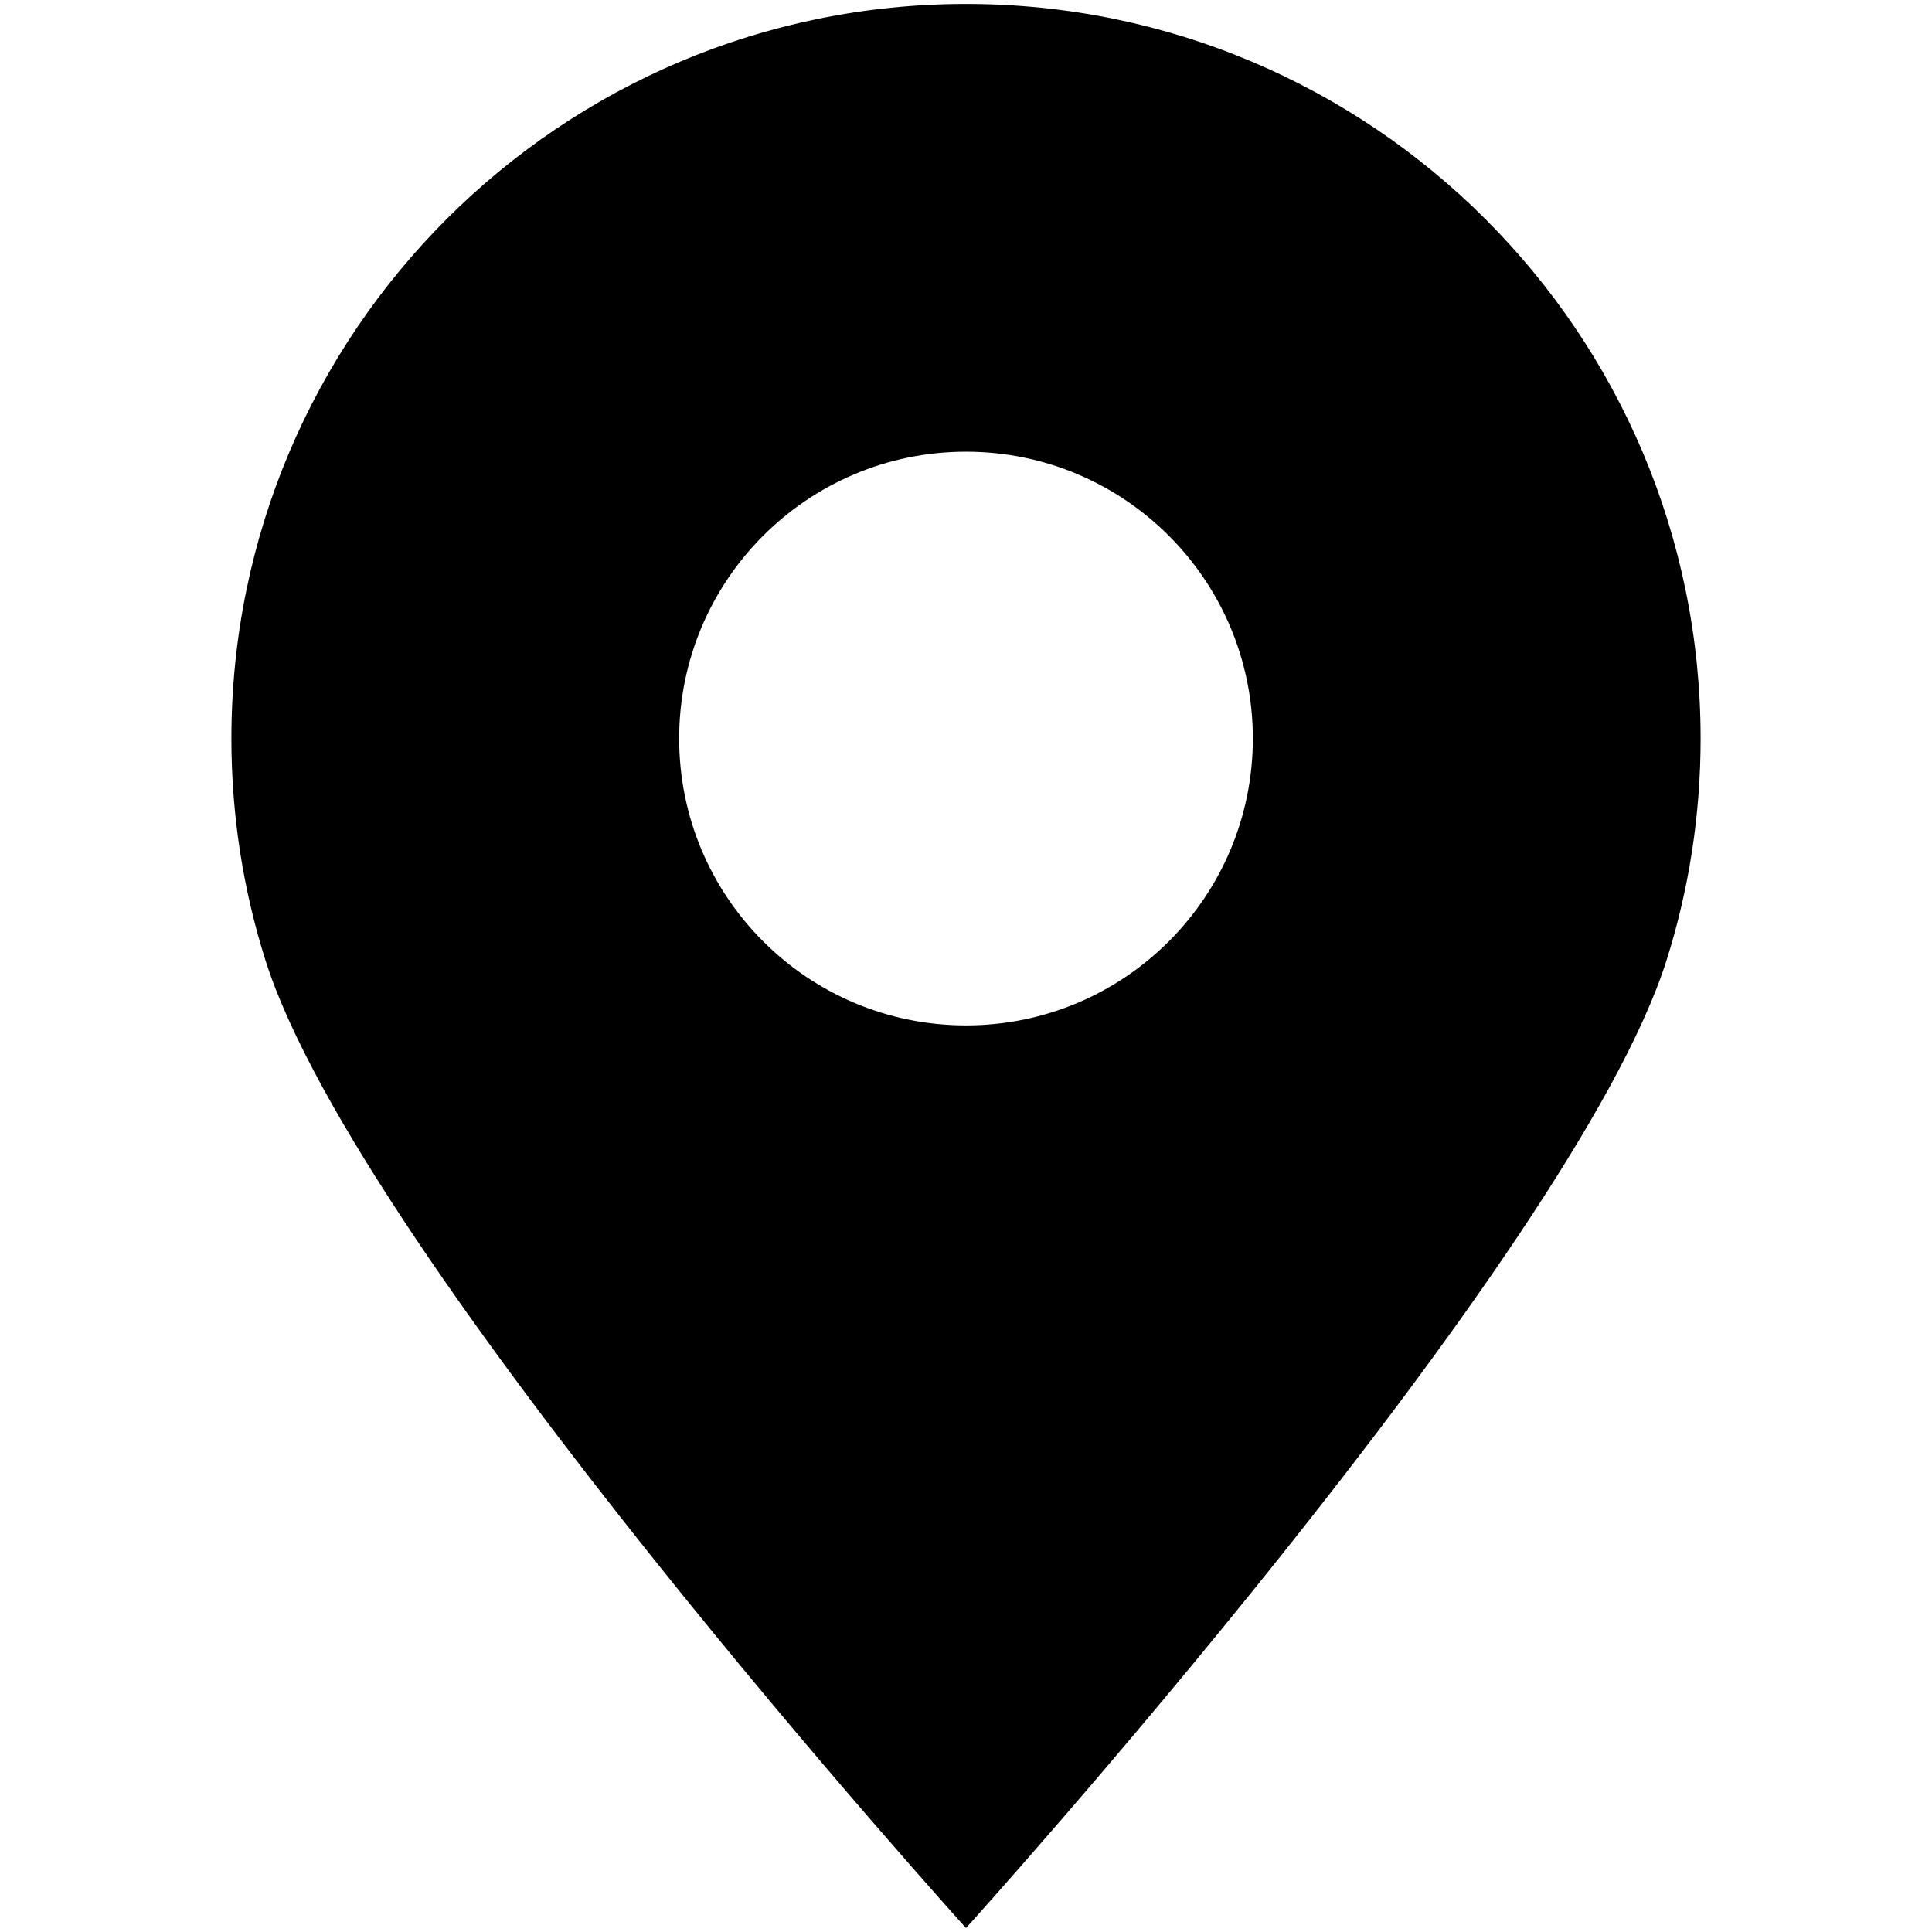 <svg class="icon" viewBox="0 0 1024 1024" xmlns="http://www.w3.org/2000/svg" width="128" height="128"><defs><style/></defs><path d="M512 2.094c-215.035 0-389.354 174.32-389.354 389.355 0 40.969 6.327 80.459 18.059 117.548C190.547 666.579 512 1021.906 512 1021.906S833.452 666.58 883.295 508.999c11.732-37.09 18.059-76.581 18.059-117.551C901.354 176.414 727.034 2.094 512 2.094zm0 541.388c-83.966 0-152.034-68.068-152.034-152.034S428.034 239.414 512 239.414s152.034 68.068 152.034 152.034S595.966 543.482 512 543.482z"/></svg>